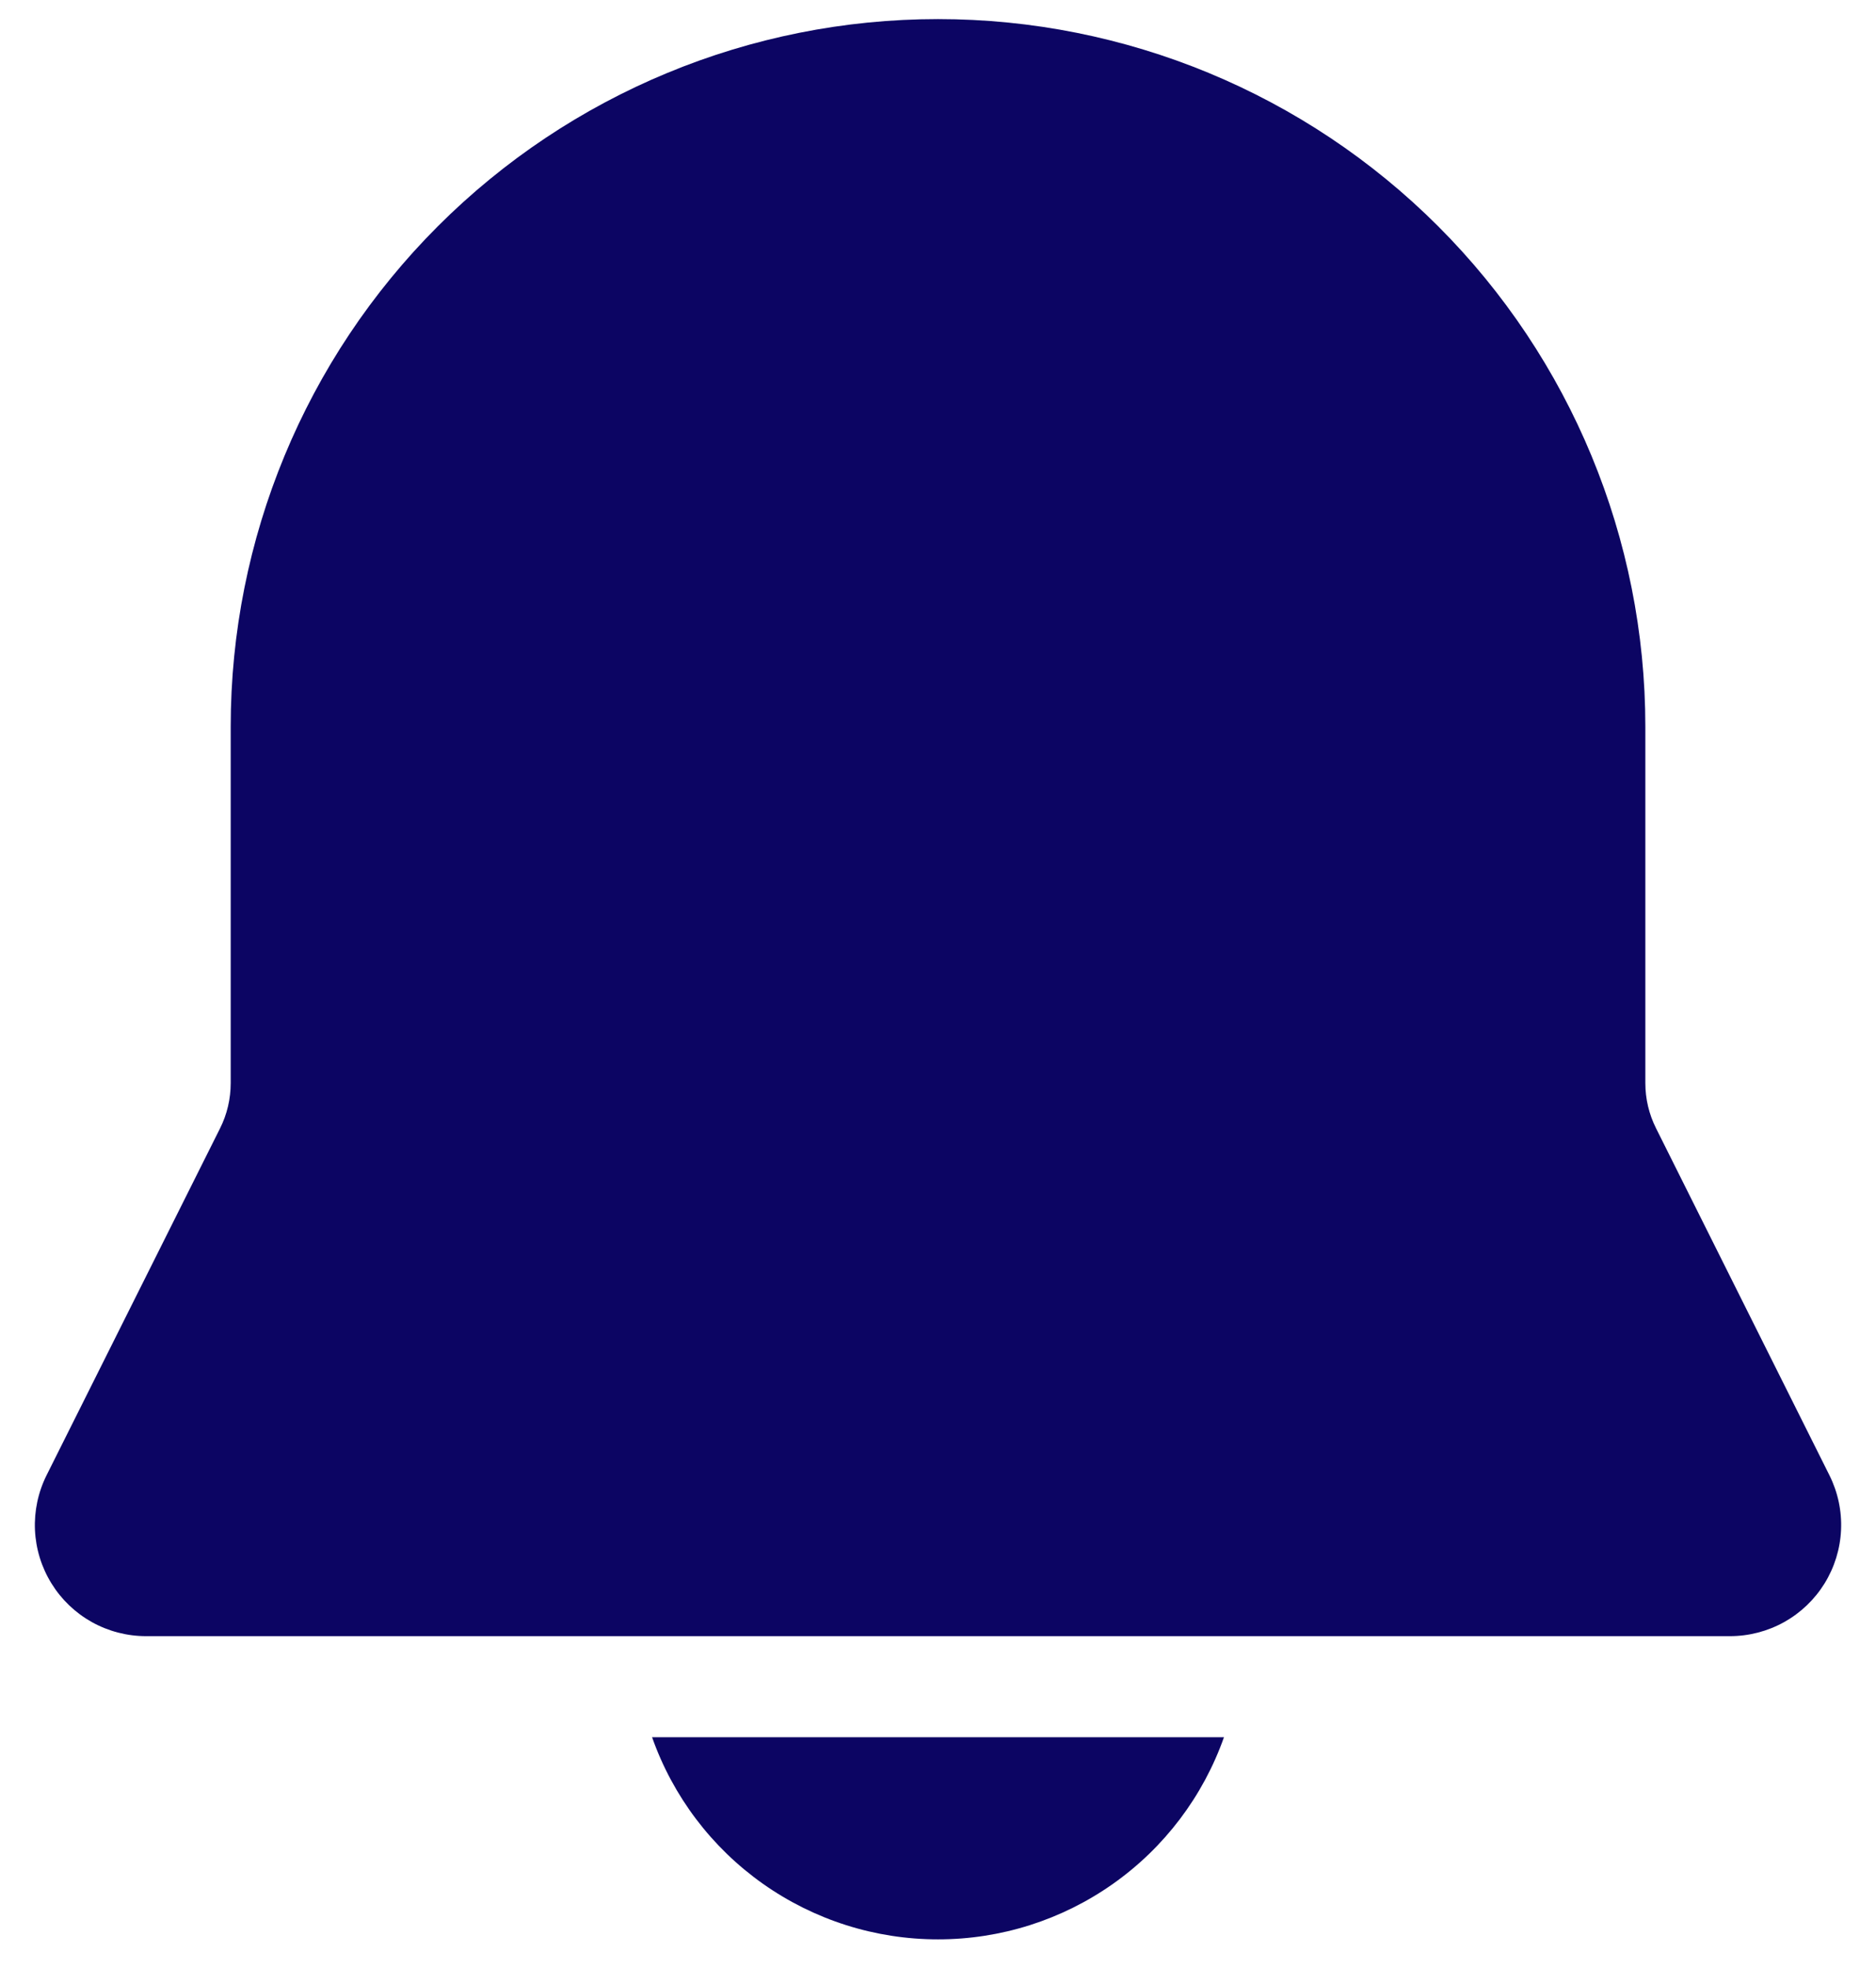<svg width="41" height="43" viewBox="0 0 41 43" fill="none" xmlns="http://www.w3.org/2000/svg">
<path d="M20.5 0.417C16.4 0.417 12.469 2.045 9.569 4.944C6.67 7.843 5.042 11.775 5.042 15.875V23.666C5.042 24.009 4.963 24.347 4.81 24.653L1.018 32.234C0.833 32.605 0.746 33.016 0.764 33.43C0.783 33.844 0.907 34.246 1.125 34.598C1.342 34.95 1.646 35.241 2.008 35.443C2.37 35.644 2.777 35.75 3.191 35.75H37.809C38.223 35.75 38.63 35.644 38.992 35.443C39.354 35.241 39.658 34.95 39.876 34.598C40.093 34.246 40.218 33.844 40.236 33.43C40.255 33.016 40.167 32.605 39.982 32.234L36.193 24.653C36.039 24.347 35.959 24.009 35.959 23.666V15.875C35.959 11.775 34.33 7.843 31.431 4.944C28.532 2.045 24.6 0.417 20.5 0.417ZM20.5 42.375C19.13 42.376 17.793 41.951 16.673 41.16C15.554 40.369 14.707 39.251 14.251 37.958H26.75C26.293 39.251 25.447 40.369 24.327 41.16C23.208 41.951 21.871 42.376 20.5 42.375Z" fill="#0C0563"/>
</svg>
